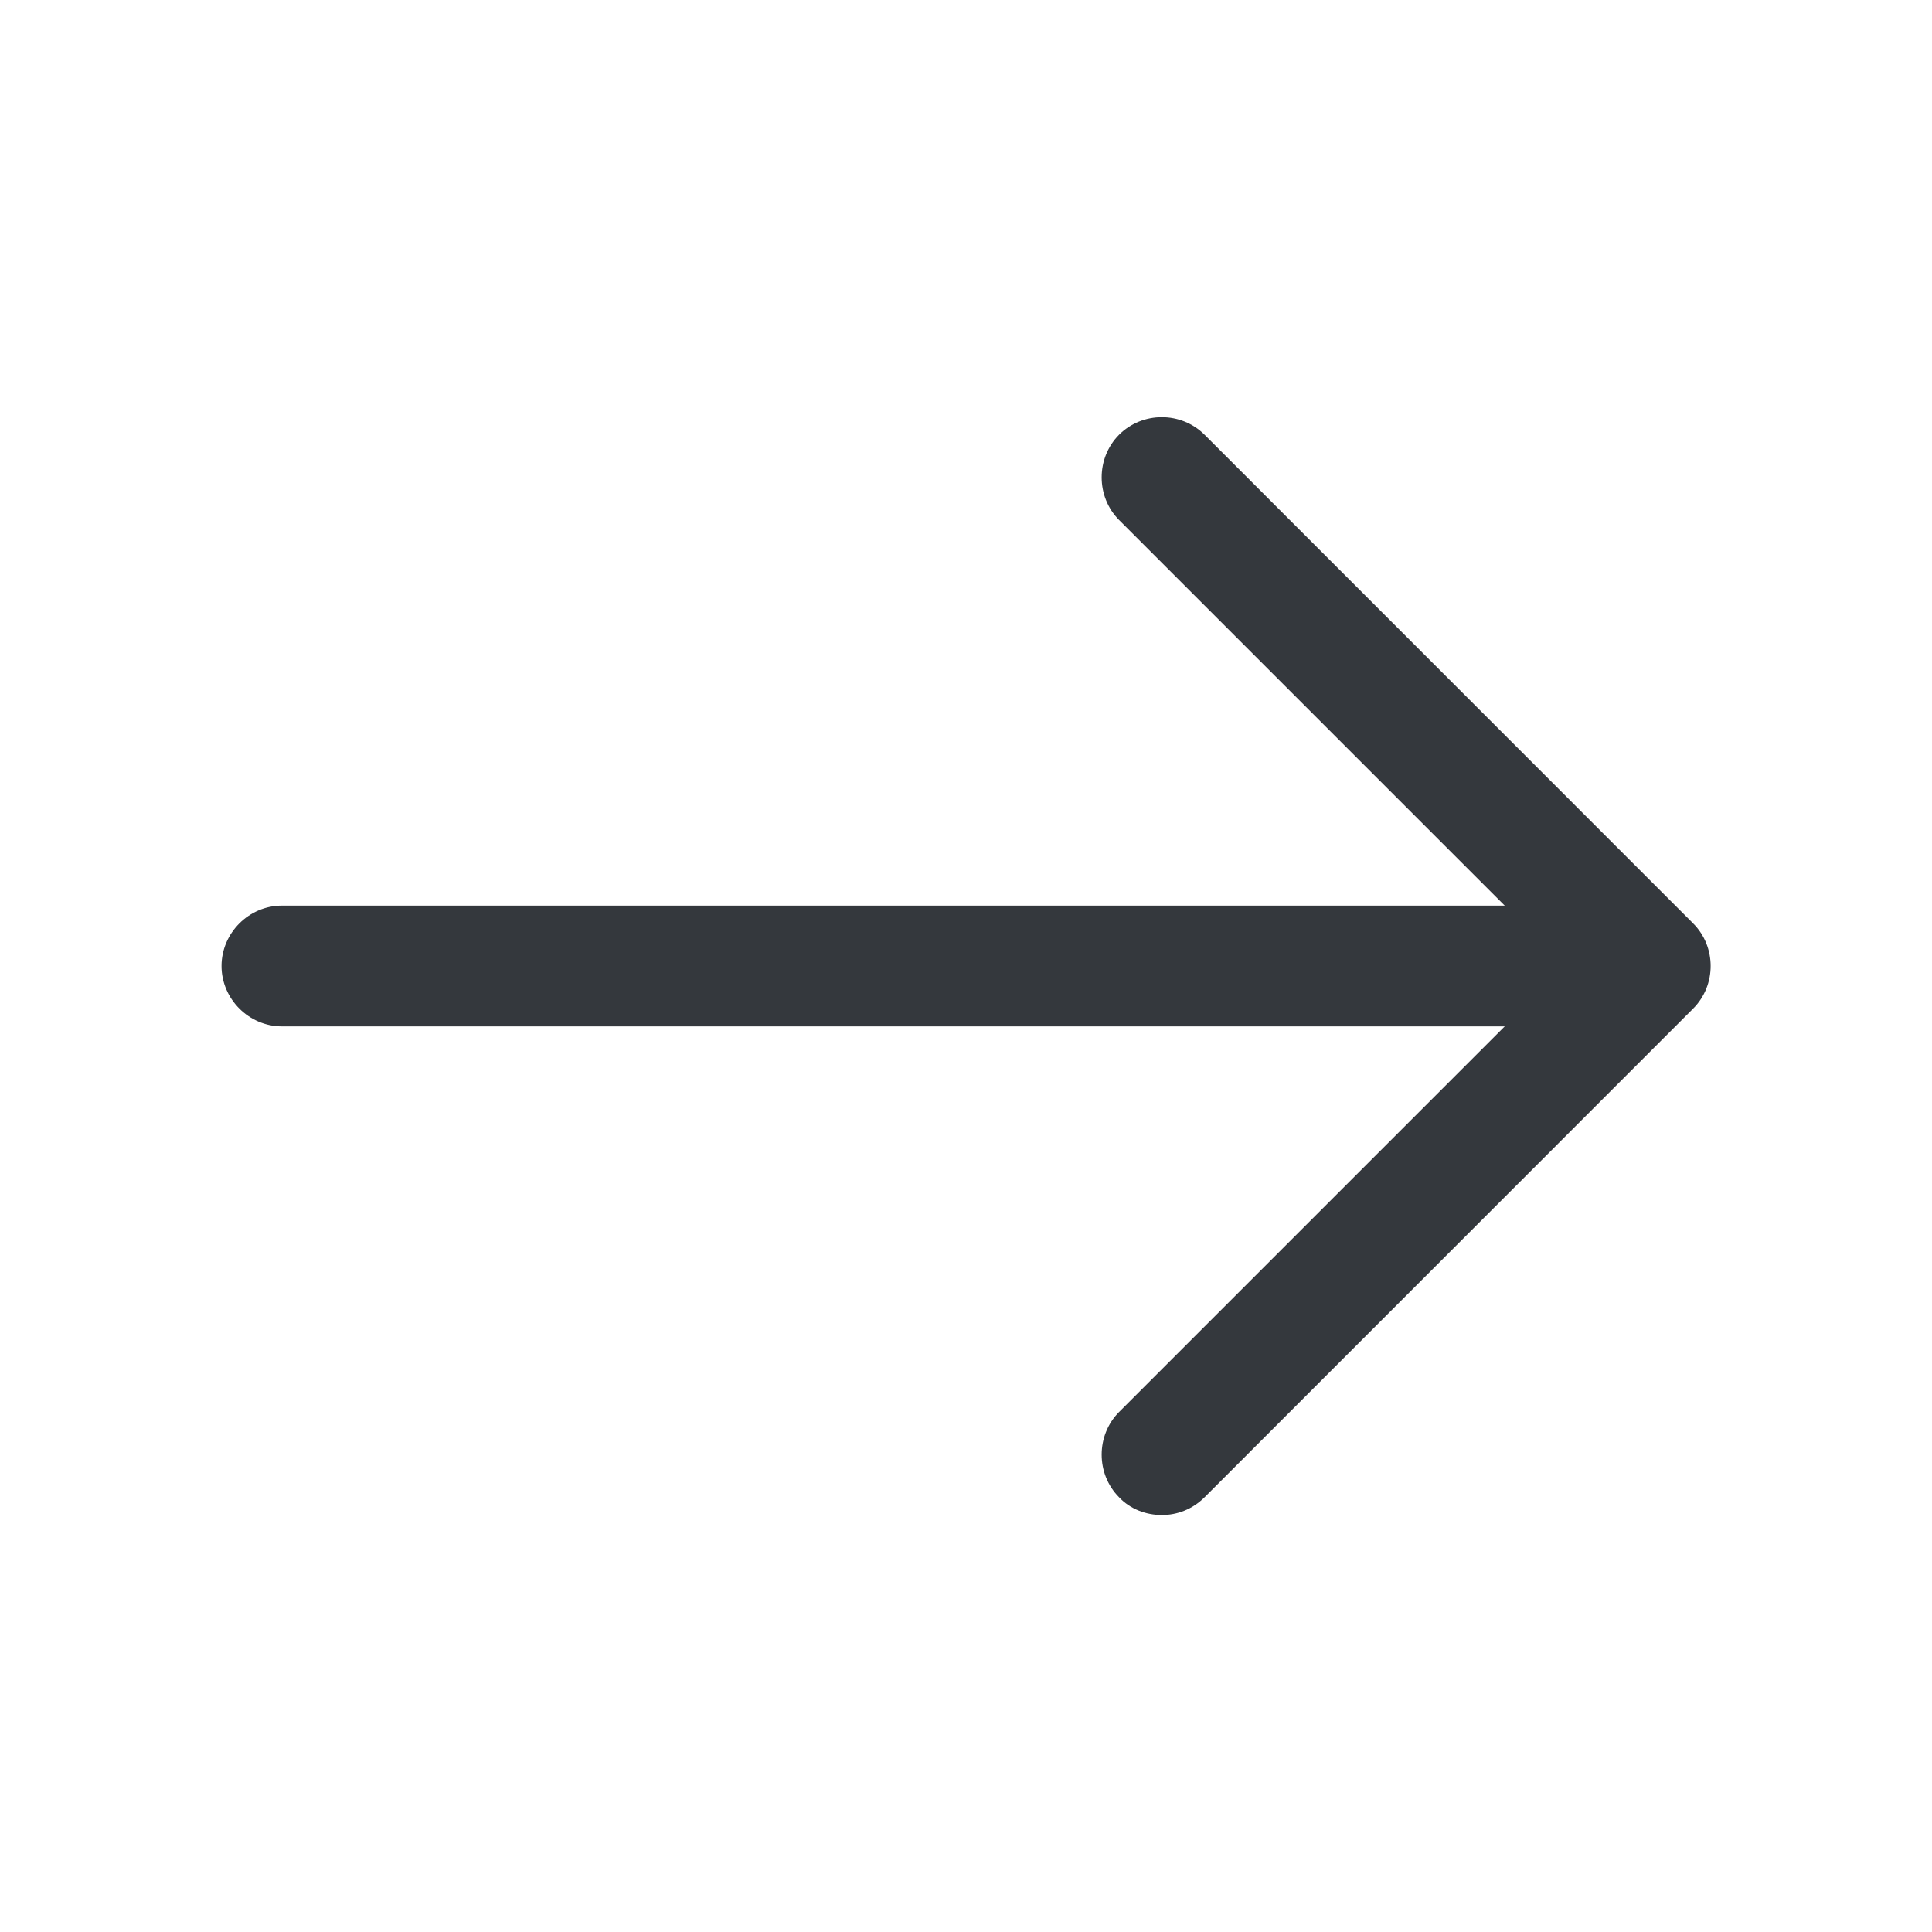 <svg width="24" height="24" viewBox="0 0 24 24" fill="none" xmlns="http://www.w3.org/2000/svg">
<path d="M14.432 18.82C14.623 18.82 14.812 18.75 14.963 18.6L21.032 12.53C21.323 12.24 21.323 11.76 21.032 11.47L14.963 5.4C14.672 5.11 14.193 5.11 13.902 5.4C13.613 5.69 13.613 6.17 13.902 6.46L19.442 12L13.902 17.54C13.613 17.83 13.613 18.31 13.902 18.6C14.043 18.75 14.242 18.82 14.432 18.82Z" fill="#34383D"/>
<path d="M3.502 12.75H20.332C20.742 12.75 21.082 12.41 21.082 12C21.082 11.59 20.742 11.25 20.332 11.25H3.502C3.092 11.25 2.752 11.59 2.752 12C2.752 12.41 3.092 12.75 3.502 12.75Z" fill="#34383D"/>
</svg>

